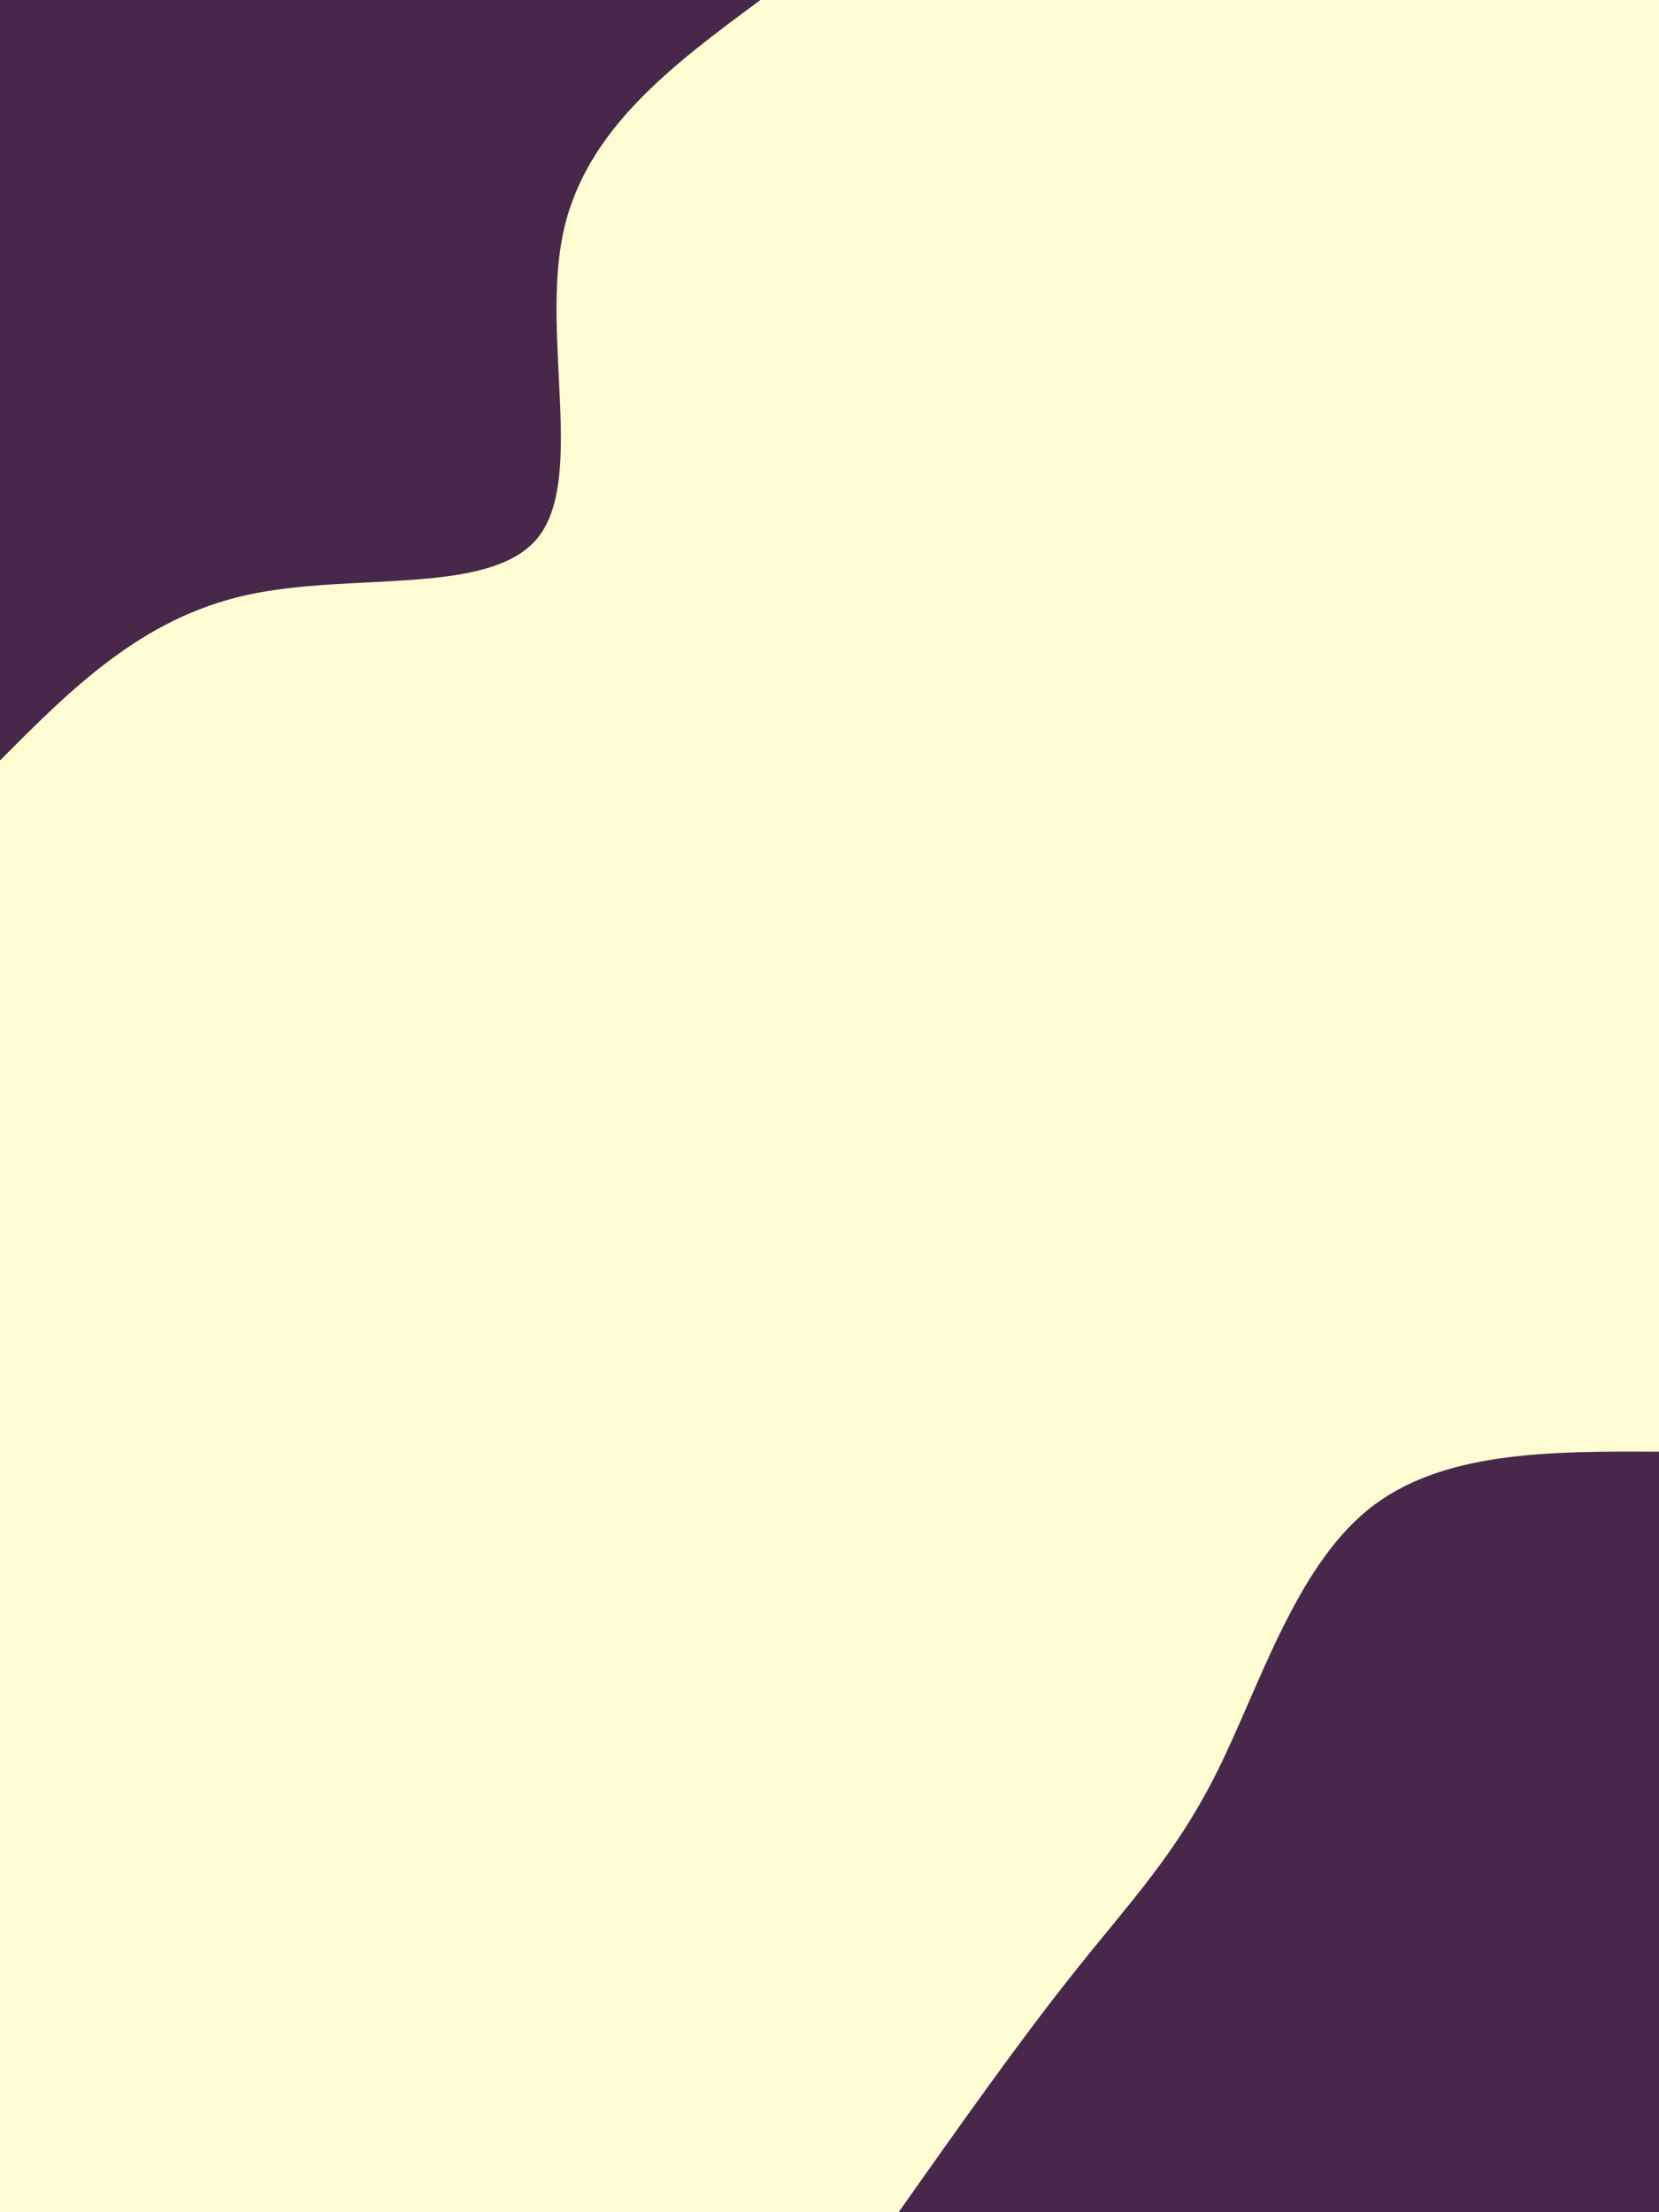 <svg id="visual" viewBox="0 0 675 900" width="675" height="900" xmlns="http://www.w3.org/2000/svg" xmlns:xlink="http://www.w3.org/1999/xlink" version="1.1"><rect x="0" y="0" width="675" height="900" fill="#fffbd3"></rect><defs><linearGradient id="grad1_0" x1="0%" y1="100%" x2="100%" y2="0%"><stop offset="30%" stop-color="#fffbd3" stop-opacity="1"></stop><stop offset="70%" stop-color="#fffbd3" stop-opacity="1"></stop></linearGradient></defs><defs><linearGradient id="grad2_0" x1="0%" y1="100%" x2="100%" y2="0%"><stop offset="30%" stop-color="#fffbd3" stop-opacity="1"></stop><stop offset="70%" stop-color="#fffbd3" stop-opacity="1"></stop></linearGradient></defs><g transform="translate(675, 900)"><path d="M-309.4 0C-284.4 -35.4 -259.4 -70.8 -237.4 -98.3C-215.5 -125.9 -196.5 -145.6 -179.6 -179.6C-162.7 -213.6 -148 -261.8 -118.4 -285.8C-88.8 -309.8 -44.4 -309.6 0 -309.4L0 0Z" fill="#48284a"></path></g><g transform="translate(0, 0)"><path d="M309.4 0C273.7 26.4 238 52.8 229.1 94.9C220.2 137 238.1 194.9 218.8 218.8C199.4 242.7 142.9 232.6 100.3 242.1C57.6 251.5 28.8 280.4 0 309.4L0 0Z" fill="#48284a"></path></g></svg>